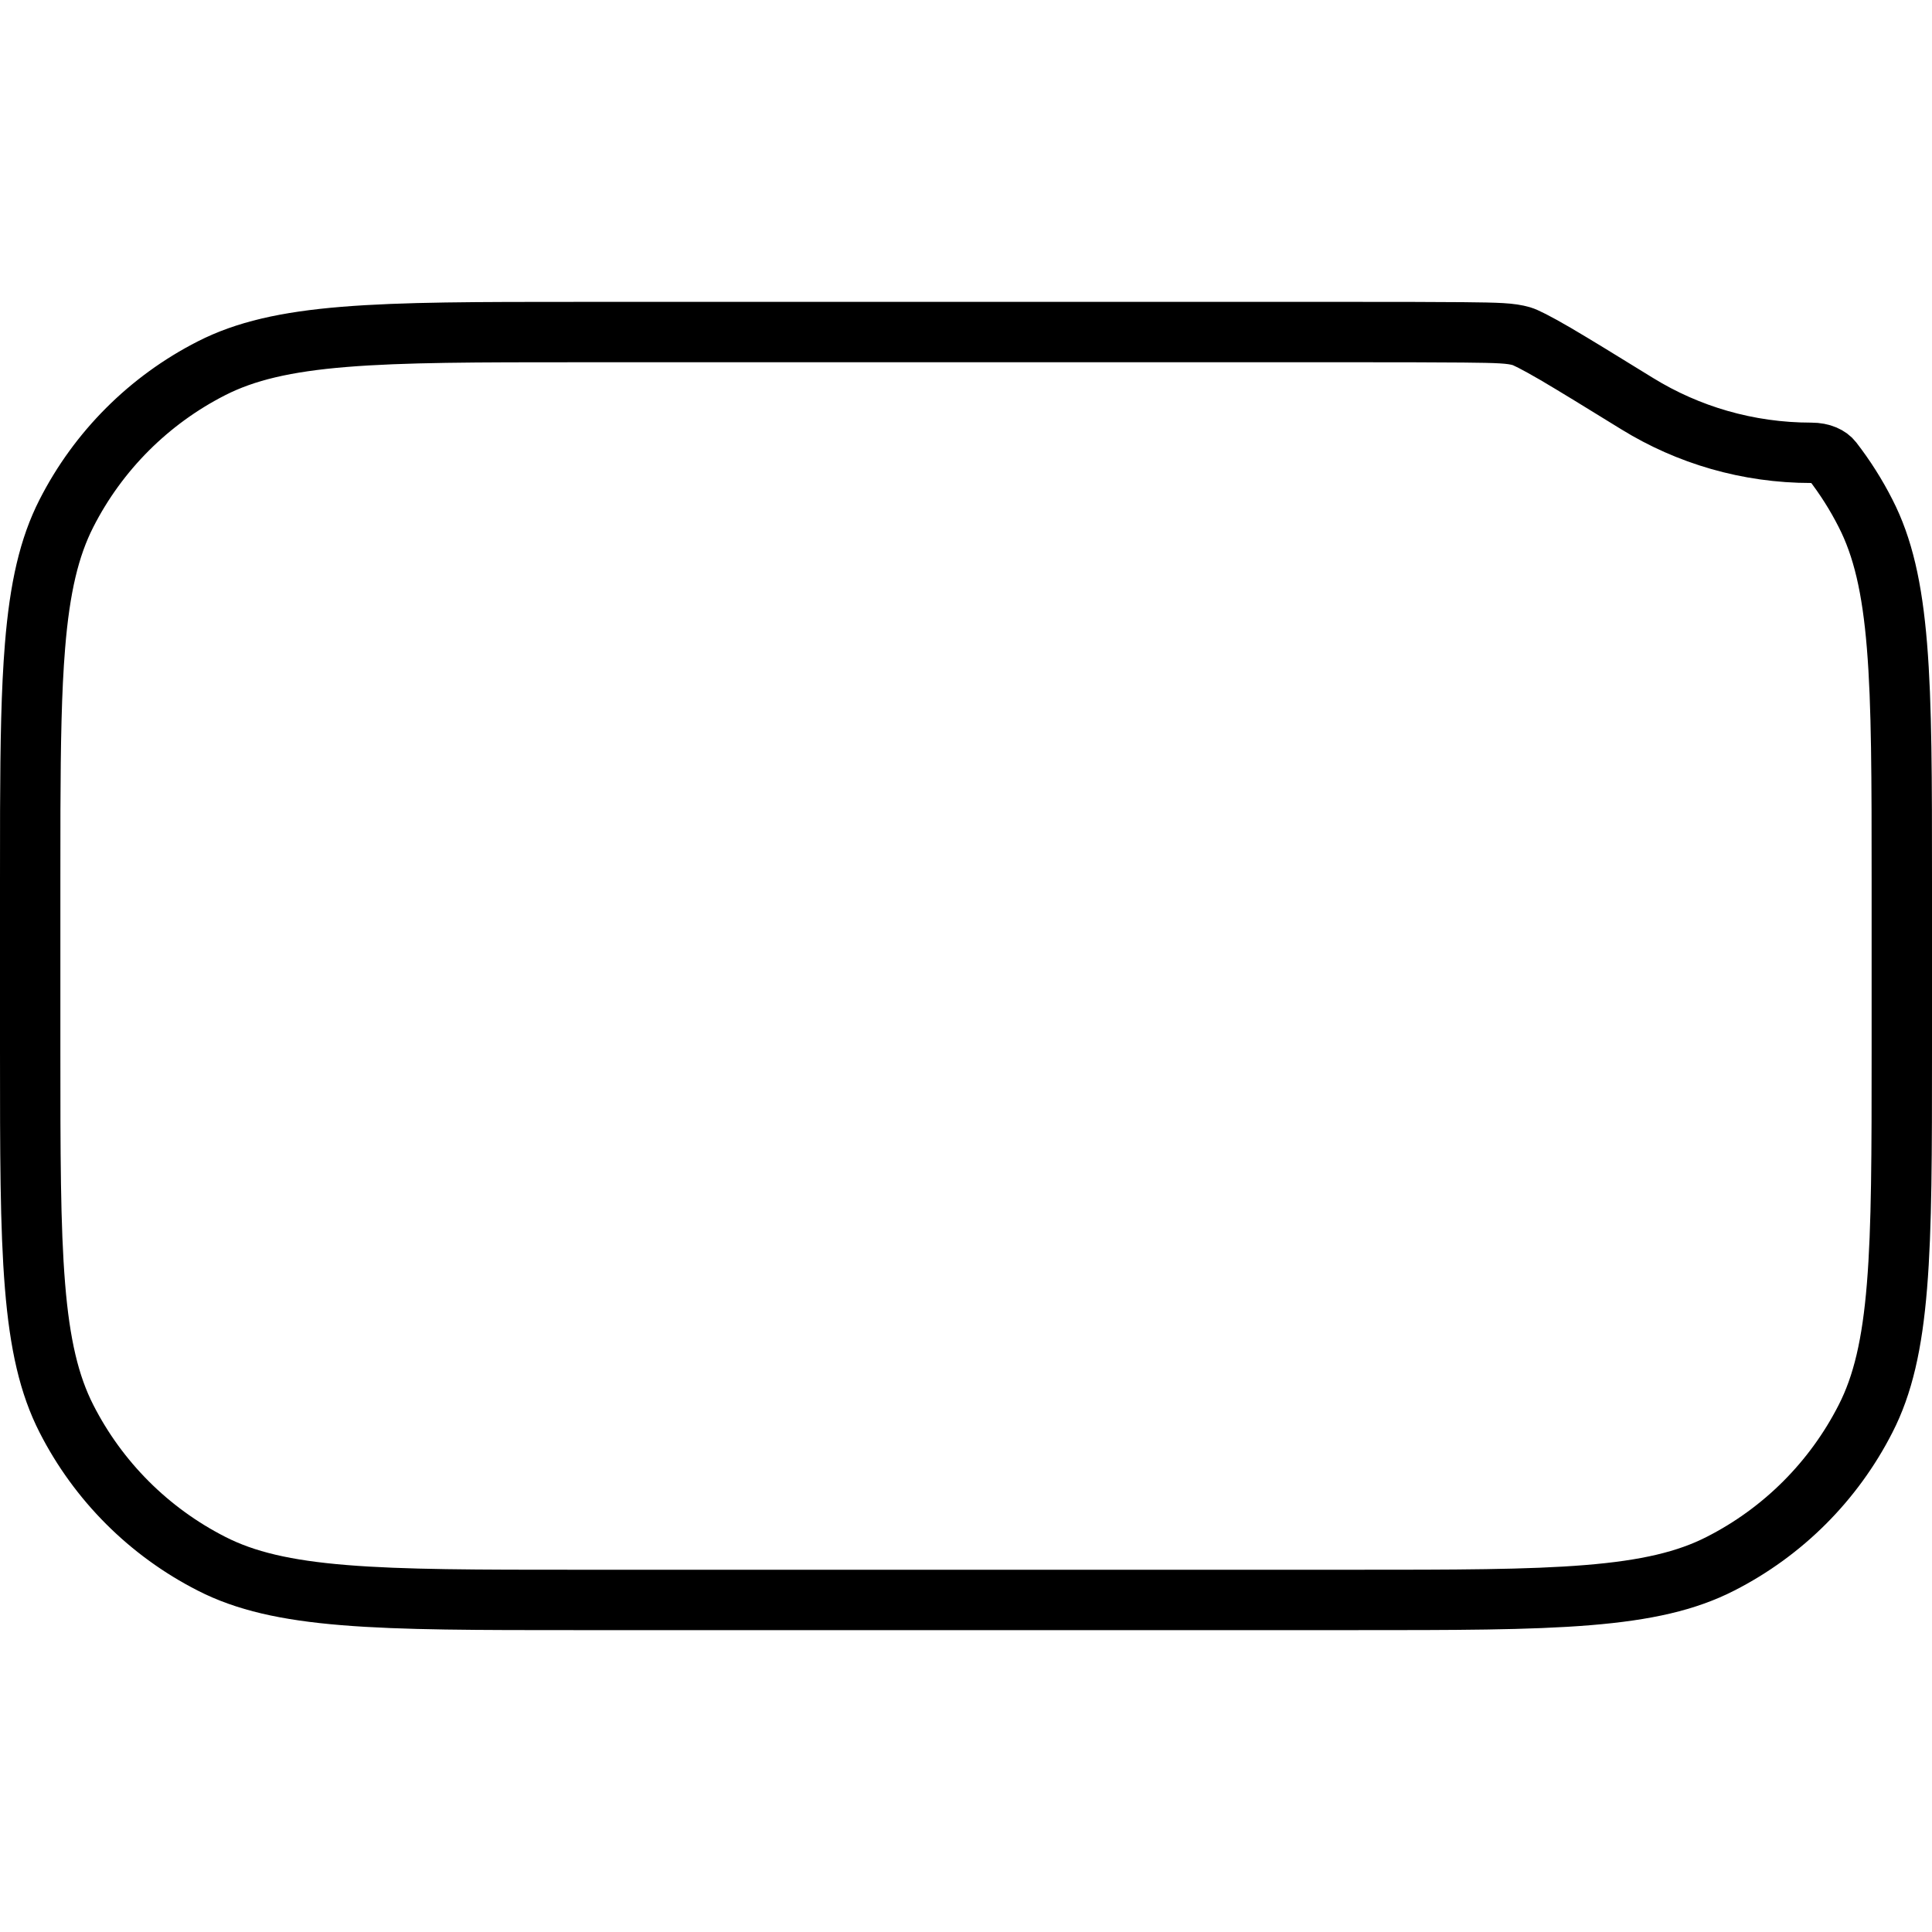 <svg width="32" height="32" viewBox="0 0 32 32" fill="none" xmlns="http://www.w3.org/2000/svg">
<path d="M9.6 5.5H22.4C23.08 5.5 23.687 5.5 24.236 5.505C24.821 5.511 25.021 5.517 25.202 5.569C25.263 5.587 25.422 5.663 25.763 5.861C26.085 6.05 26.524 6.32 27.119 6.687C27.957 7.203 28.945 7.5 30 7.5C30.179 7.5 30.295 7.563 30.35 7.634C30.559 7.904 30.744 8.195 30.9 8.503C31.186 9.062 31.341 9.731 31.42 10.7C31.5 11.675 31.5 12.912 31.5 14.6V17.4C31.5 19.088 31.5 20.325 31.42 21.3C31.341 22.269 31.186 22.938 30.9 23.497C30.373 24.532 29.532 25.373 28.497 25.9C27.938 26.186 27.269 26.341 26.3 26.42C25.325 26.5 24.088 26.5 22.4 26.5H9.6C7.912 26.5 6.676 26.5 5.7 26.42C4.731 26.341 4.062 26.186 3.503 25.9C2.468 25.373 1.627 24.532 1.1 23.497C0.815 22.938 0.659 22.269 0.58 21.3C0.5 20.325 0.5 19.088 0.5 17.4V14.6L0.501 13.415C0.505 12.31 0.52 11.432 0.58 10.7C0.659 9.731 0.815 9.062 1.1 8.503C1.627 7.468 2.468 6.627 3.503 6.1C4.062 5.815 4.731 5.659 5.7 5.58C6.676 5.5 7.912 5.5 9.6 5.5Z" stroke="black"/>
</svg>
